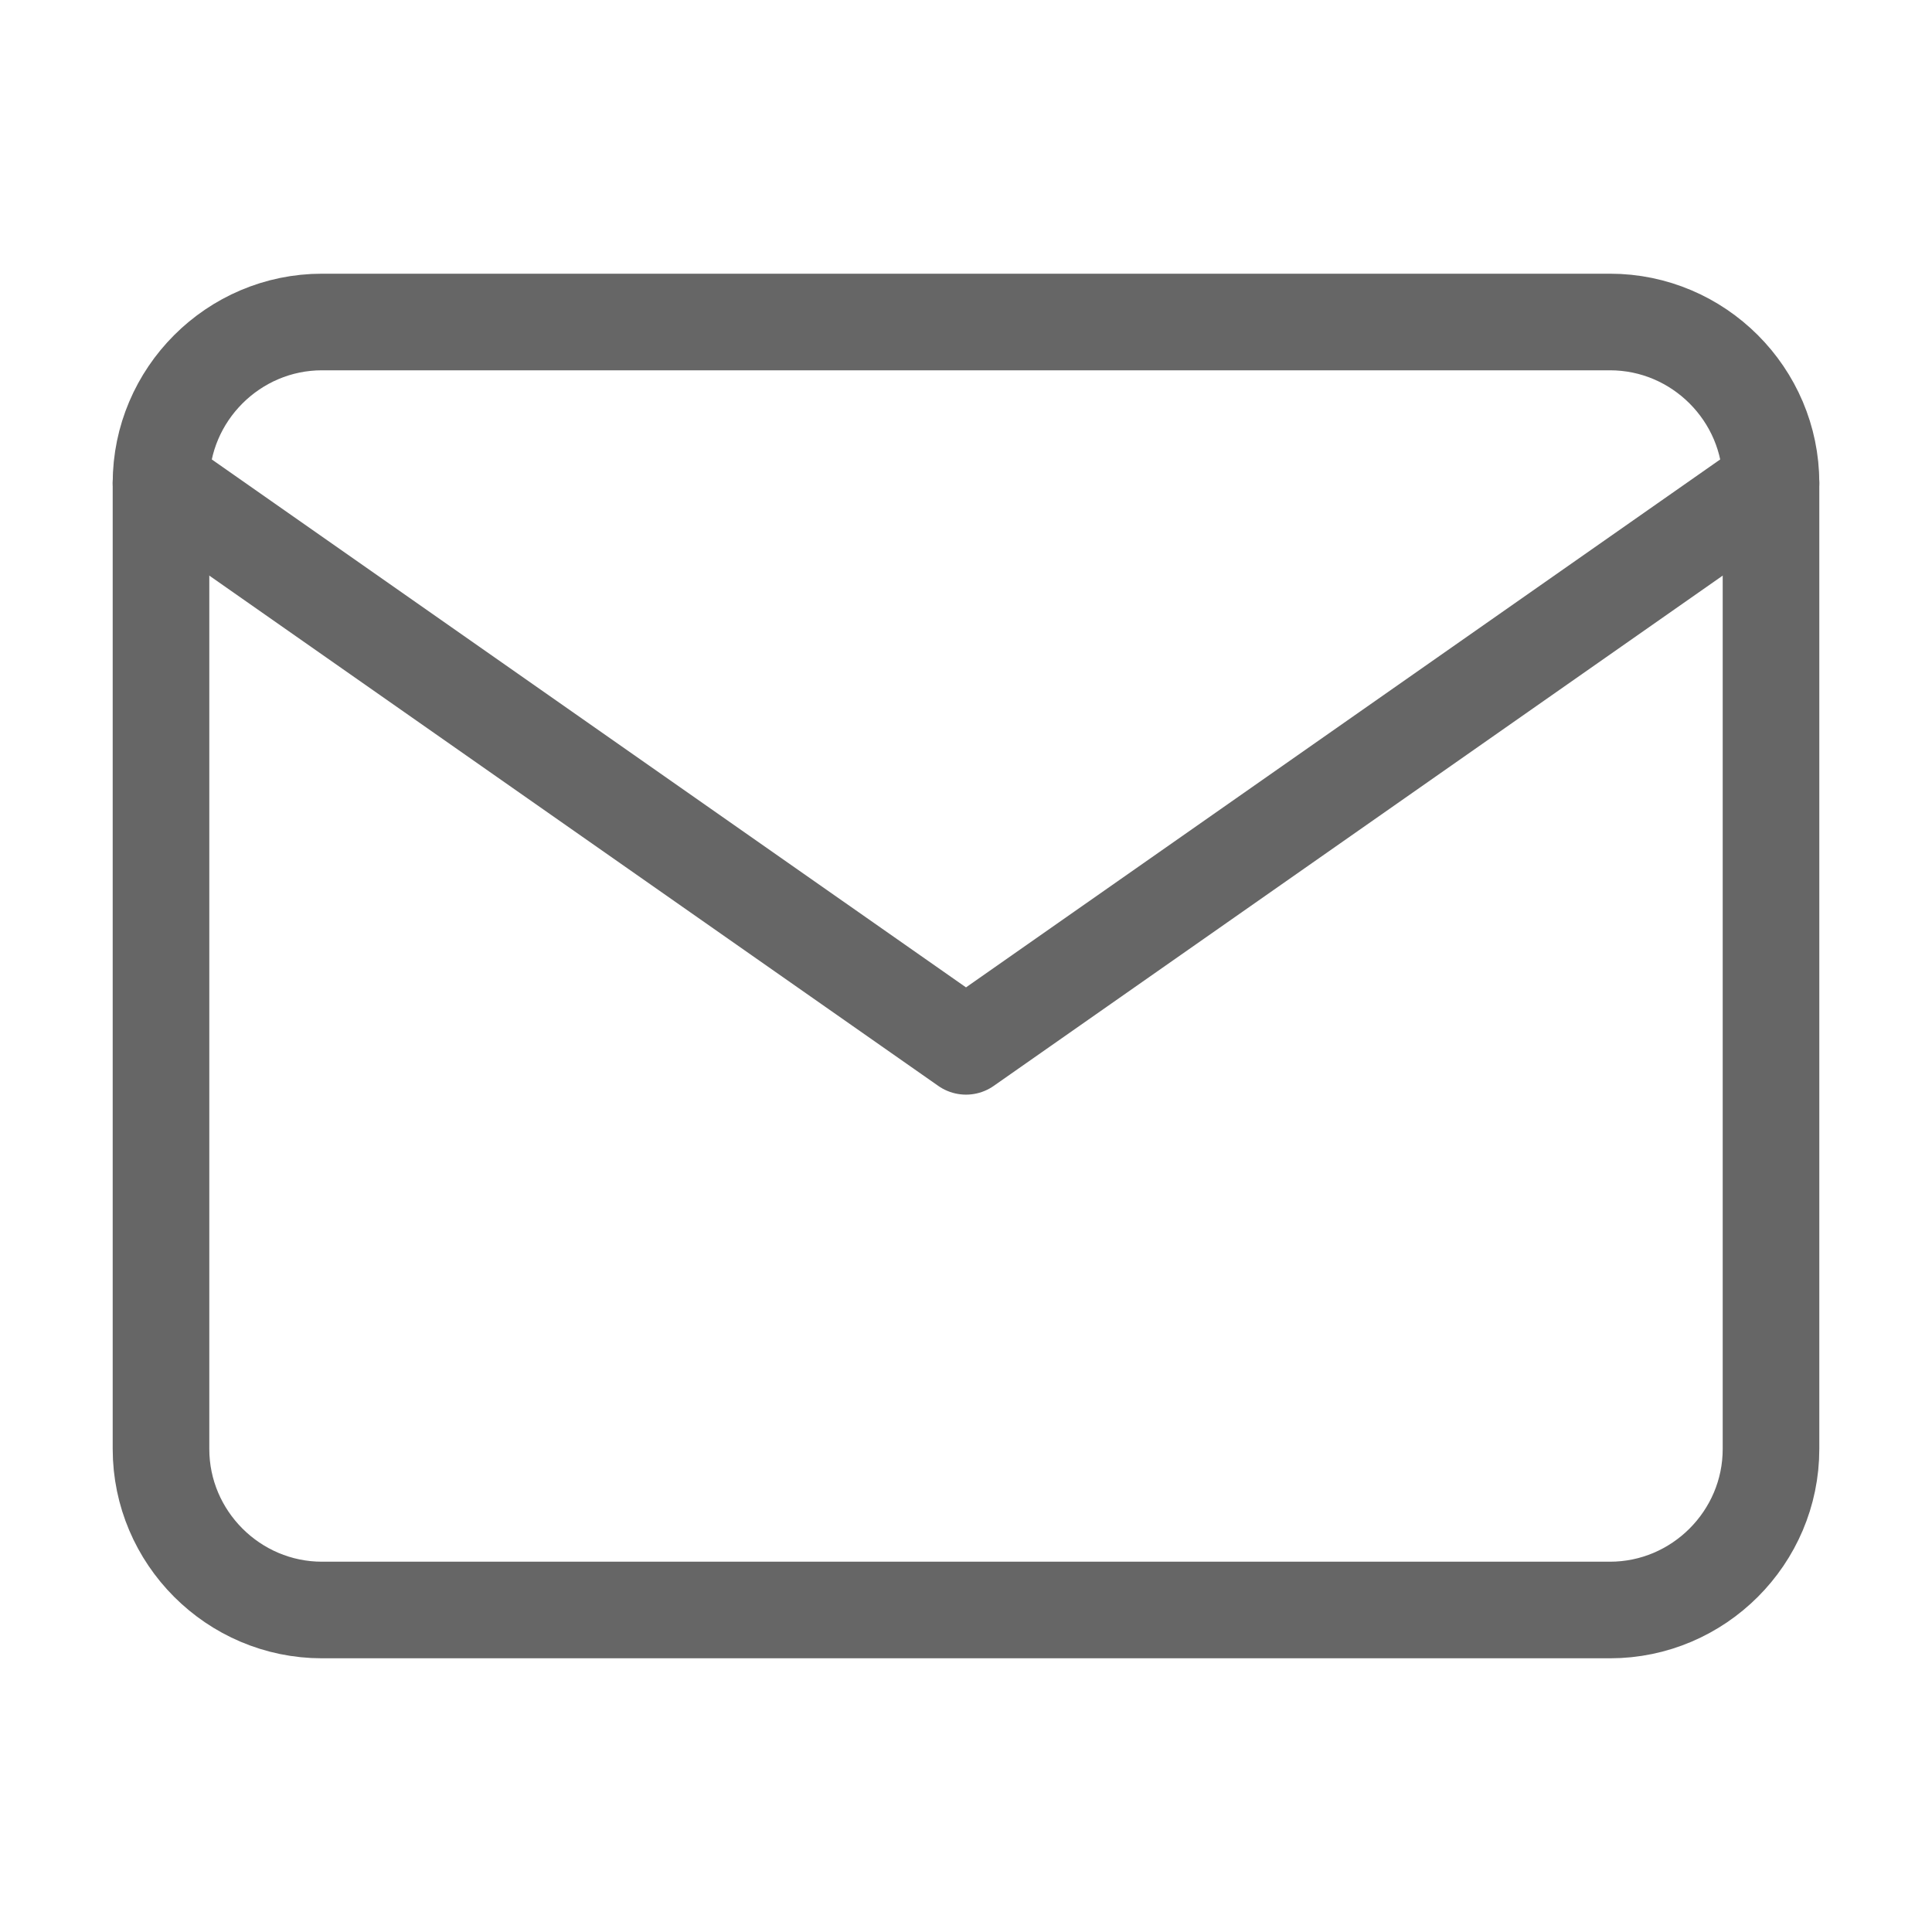 <svg width="24" height="24" viewBox="0 0 24 24" fill="none" xmlns="http://www.w3.org/2000/svg">
<path d="M4 4H20C21.1 4 22 4.9 22 6V18C22 19.1 21.1 20 20 20H4C2.9 20 2 19.1 2 18V6C2 4.9 2.9 4 4 4Z" stroke="#666666" stroke-width="1.2" stroke-linecap="round" stroke-linejoin="round"/>
<path d="M22 5.998L12 12.998L2 5.998" stroke="#666666" stroke-width="1.2" stroke-linecap="round" stroke-linejoin="round"/>
</svg>

